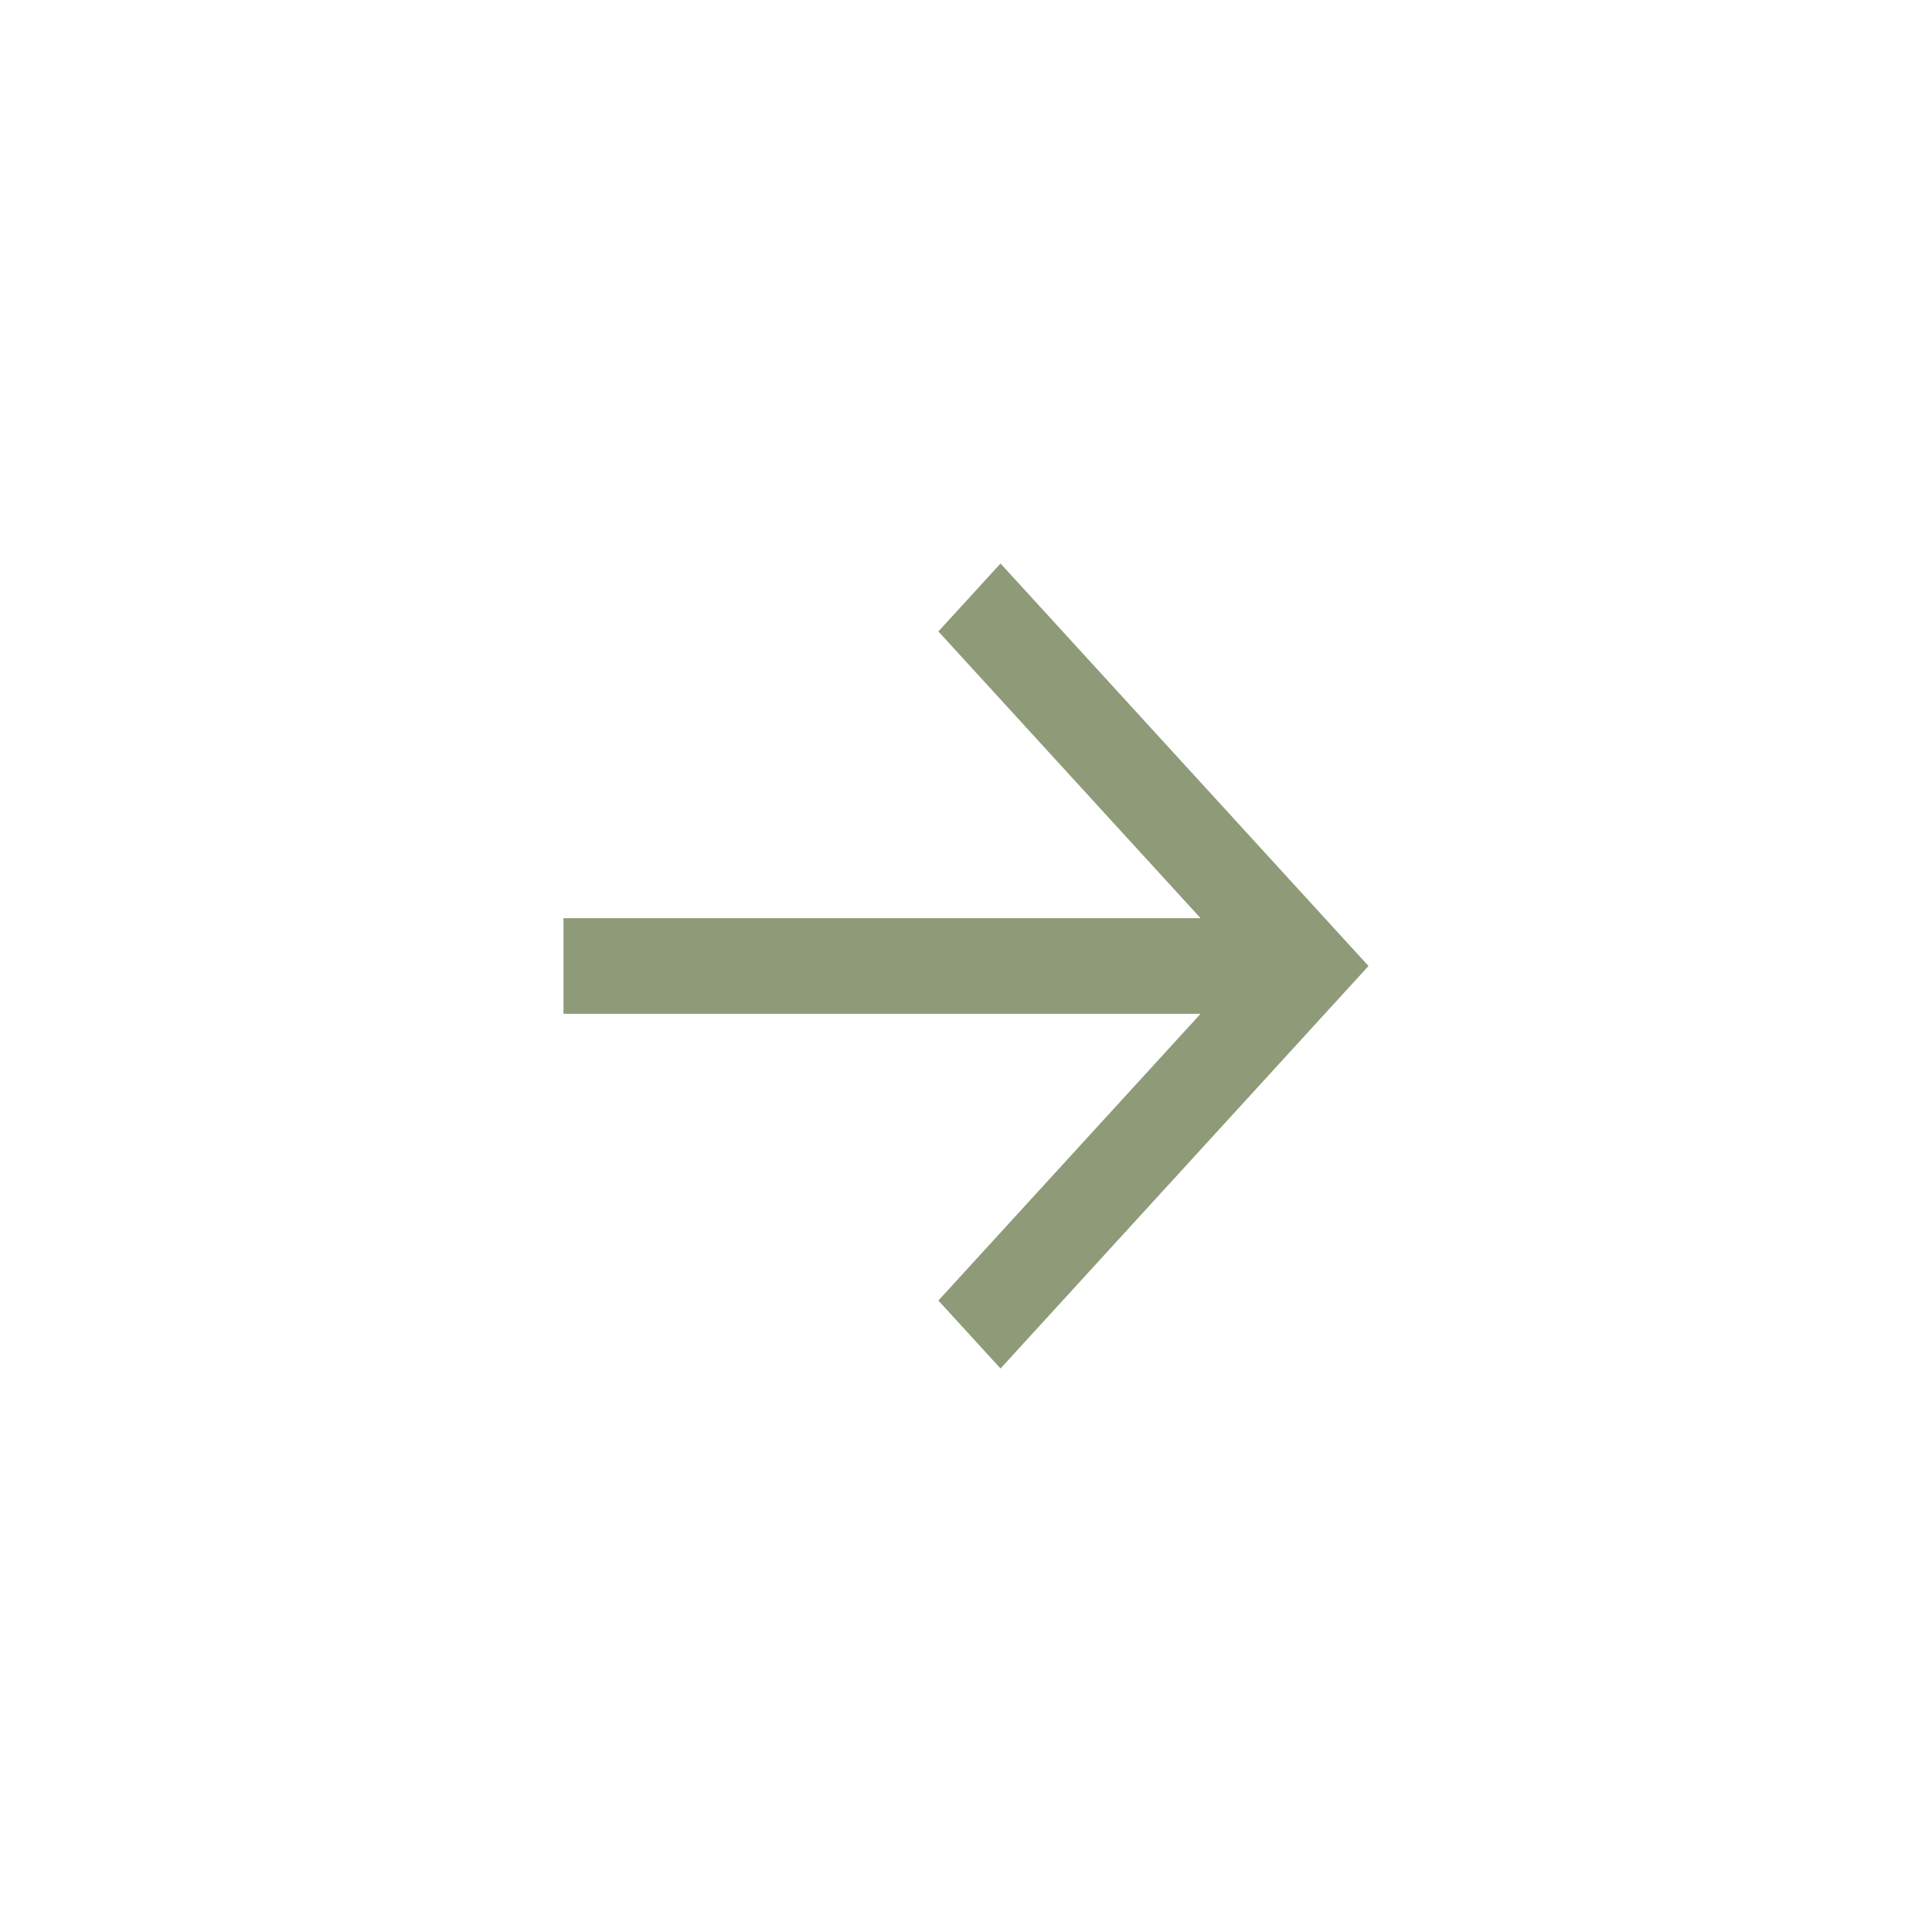 <svg width="24" height="24" viewBox="0 0 24 24" fill="none" xmlns="http://www.w3.org/2000/svg">
<path d="M7 11.406H16.229V12.594H7V11.406ZM11.657 16.156L15.457 12L11.657 7.844L12.429 7L17 12L12.429 17L11.657 16.156Z" fill="#8E9A78"/>
</svg>
